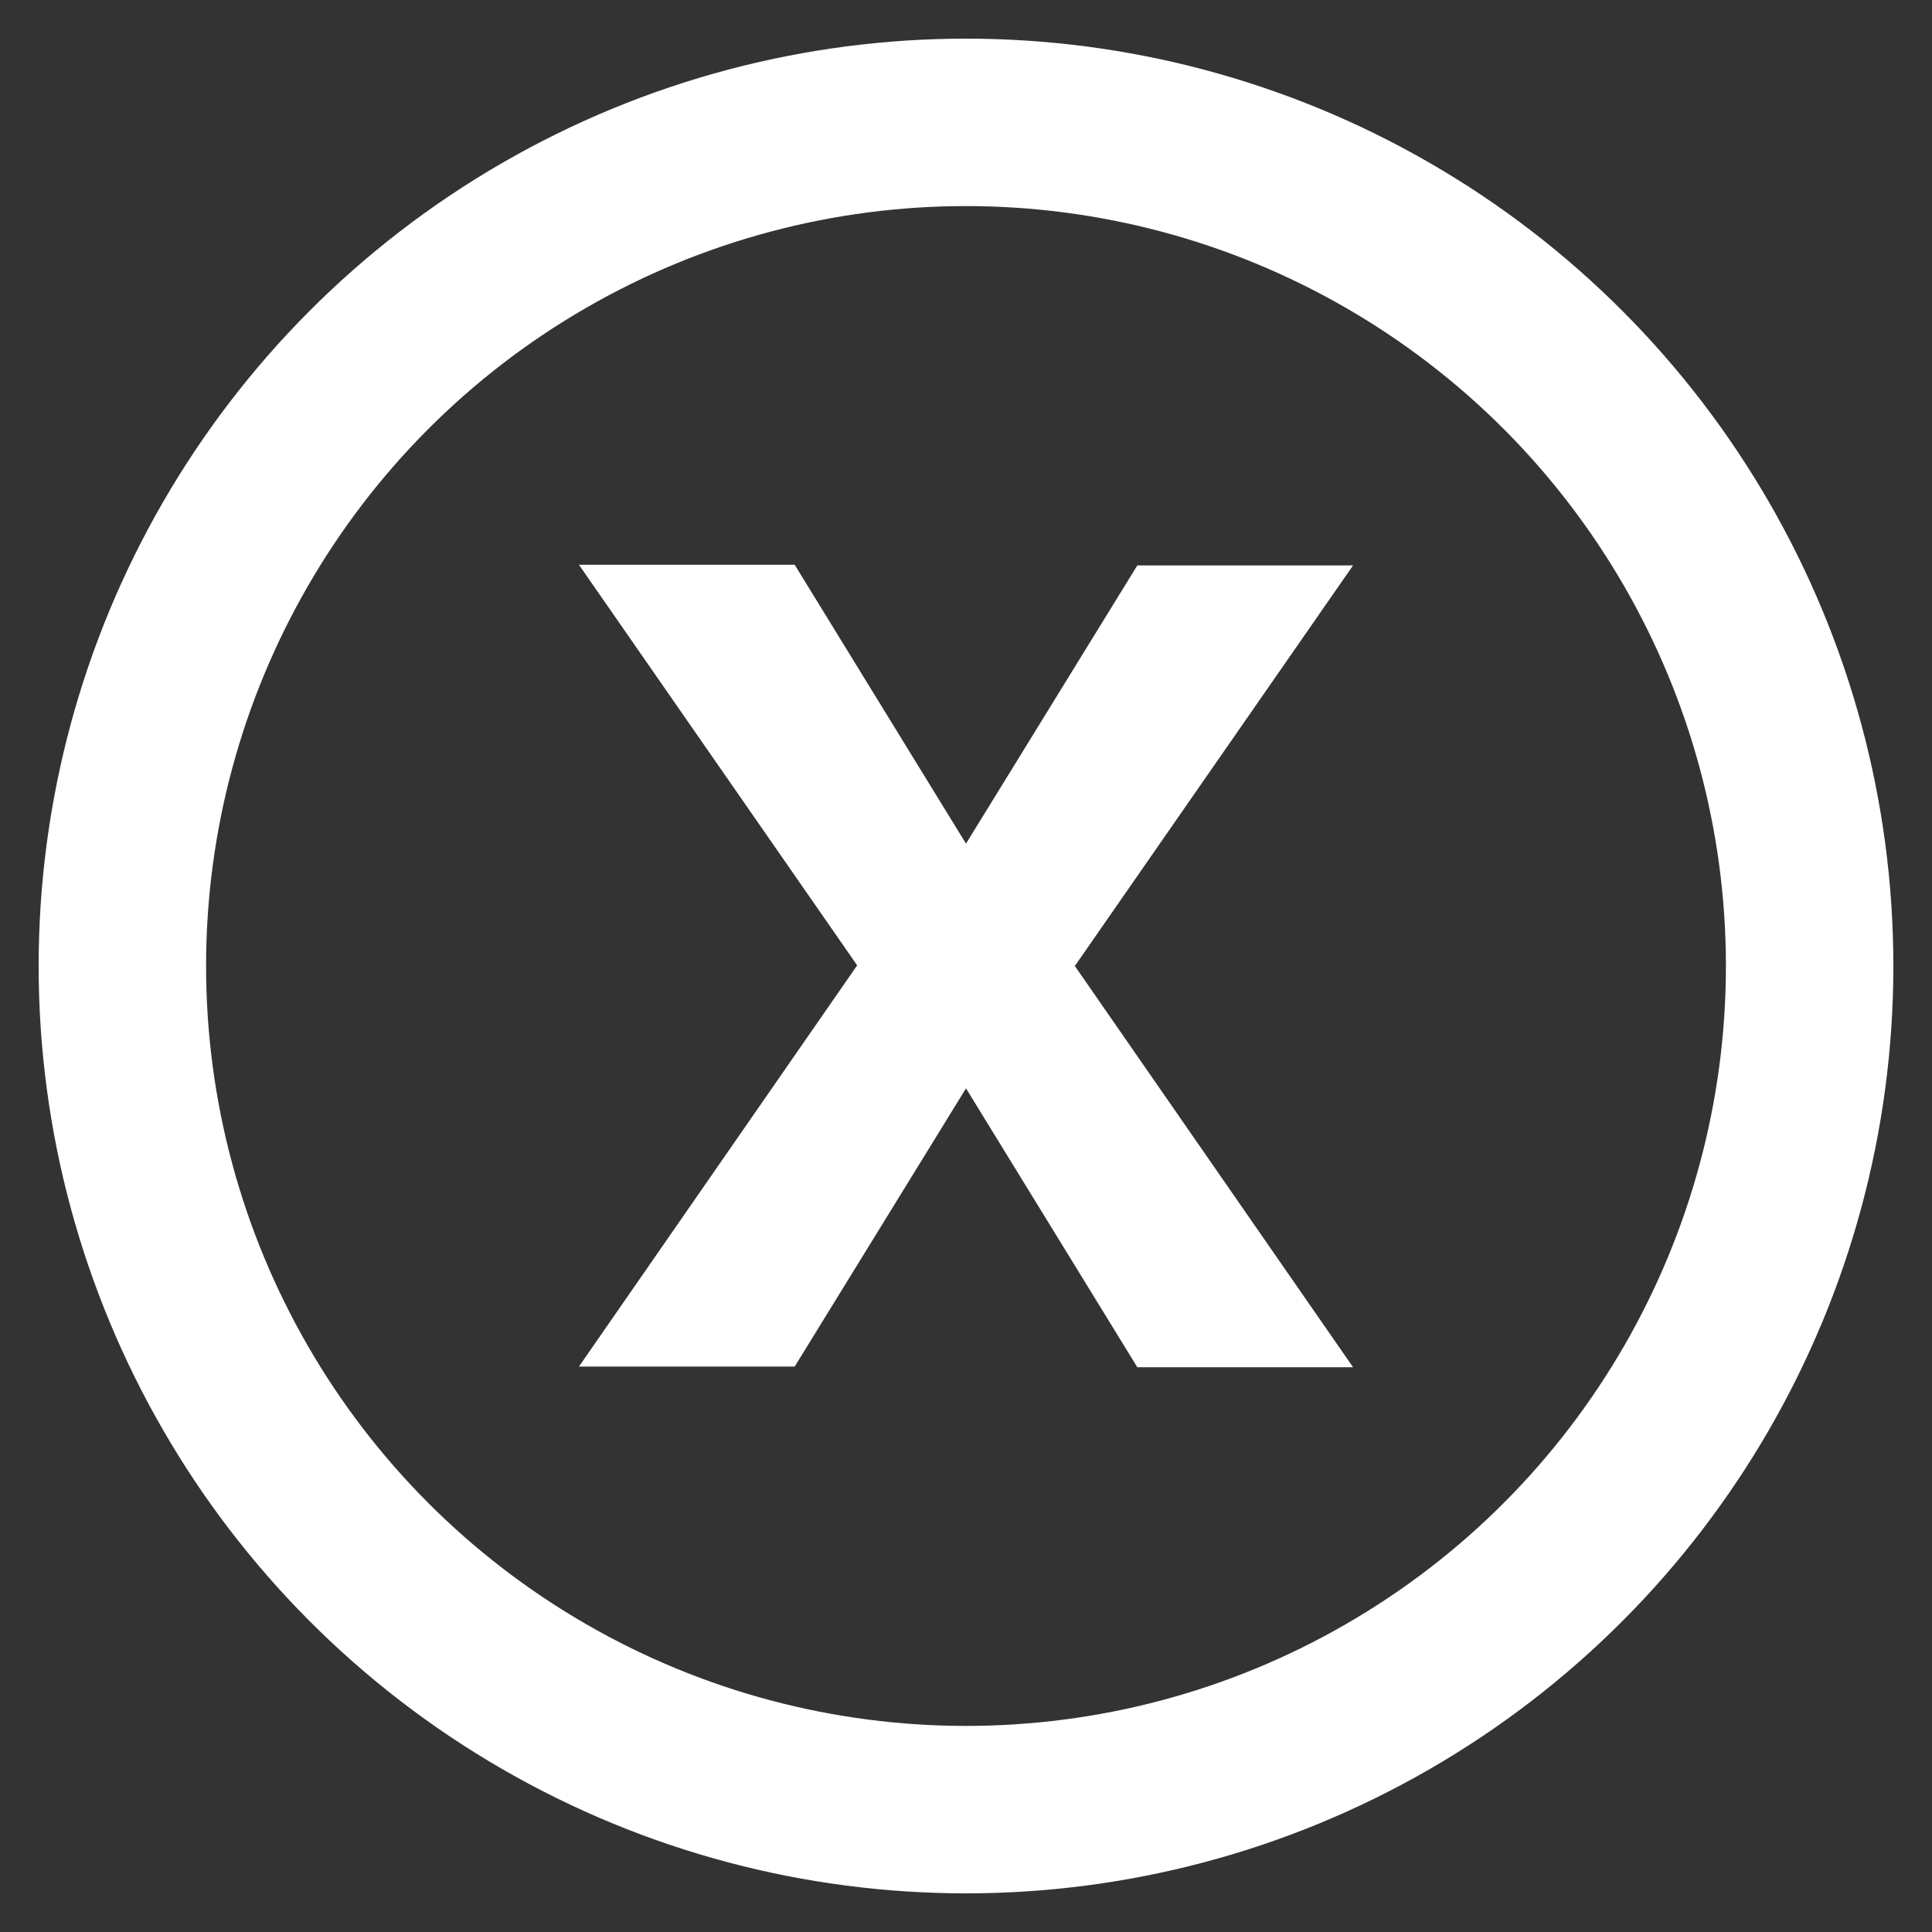 <?xml version="1.0" encoding="utf-8"?>
<!-- Generator: Adobe Illustrator 22.1.0, SVG Export Plug-In . SVG Version: 6.00 Build 0)  -->
<svg version="1.1" id="Layer_1" xmlns="http://www.w3.org/2000/svg" xmlns:xlink="http://www.w3.org/1999/xlink" x="0px" y="0px"
	 viewBox="0 0 300 300" style="enable-background:new 0 0 300 300;" xml:space="preserve">
<rect x="0" y="0" width="300" height="300" fill="#333333" stroke="none"/>
<style type="text/css">
	.st0{fill:#FFFFFF;}
	.st1{fill:none;stroke:#FFFFFF;stroke-width:26;stroke-miterlimit:10;}
</style>
<title>3close-icon</title>
<path class="st0" d="M176.6,212.3L150,169l-26.6,43.2H89.9l43.2-62.3L89.9,87.7h33.5L150,131l26.6-43.2h33.5L166.9,150l43.2,62.3
	H176.6z"/>
<circle class="st1" cx="150" cy="150" r="131"/>
</svg>
